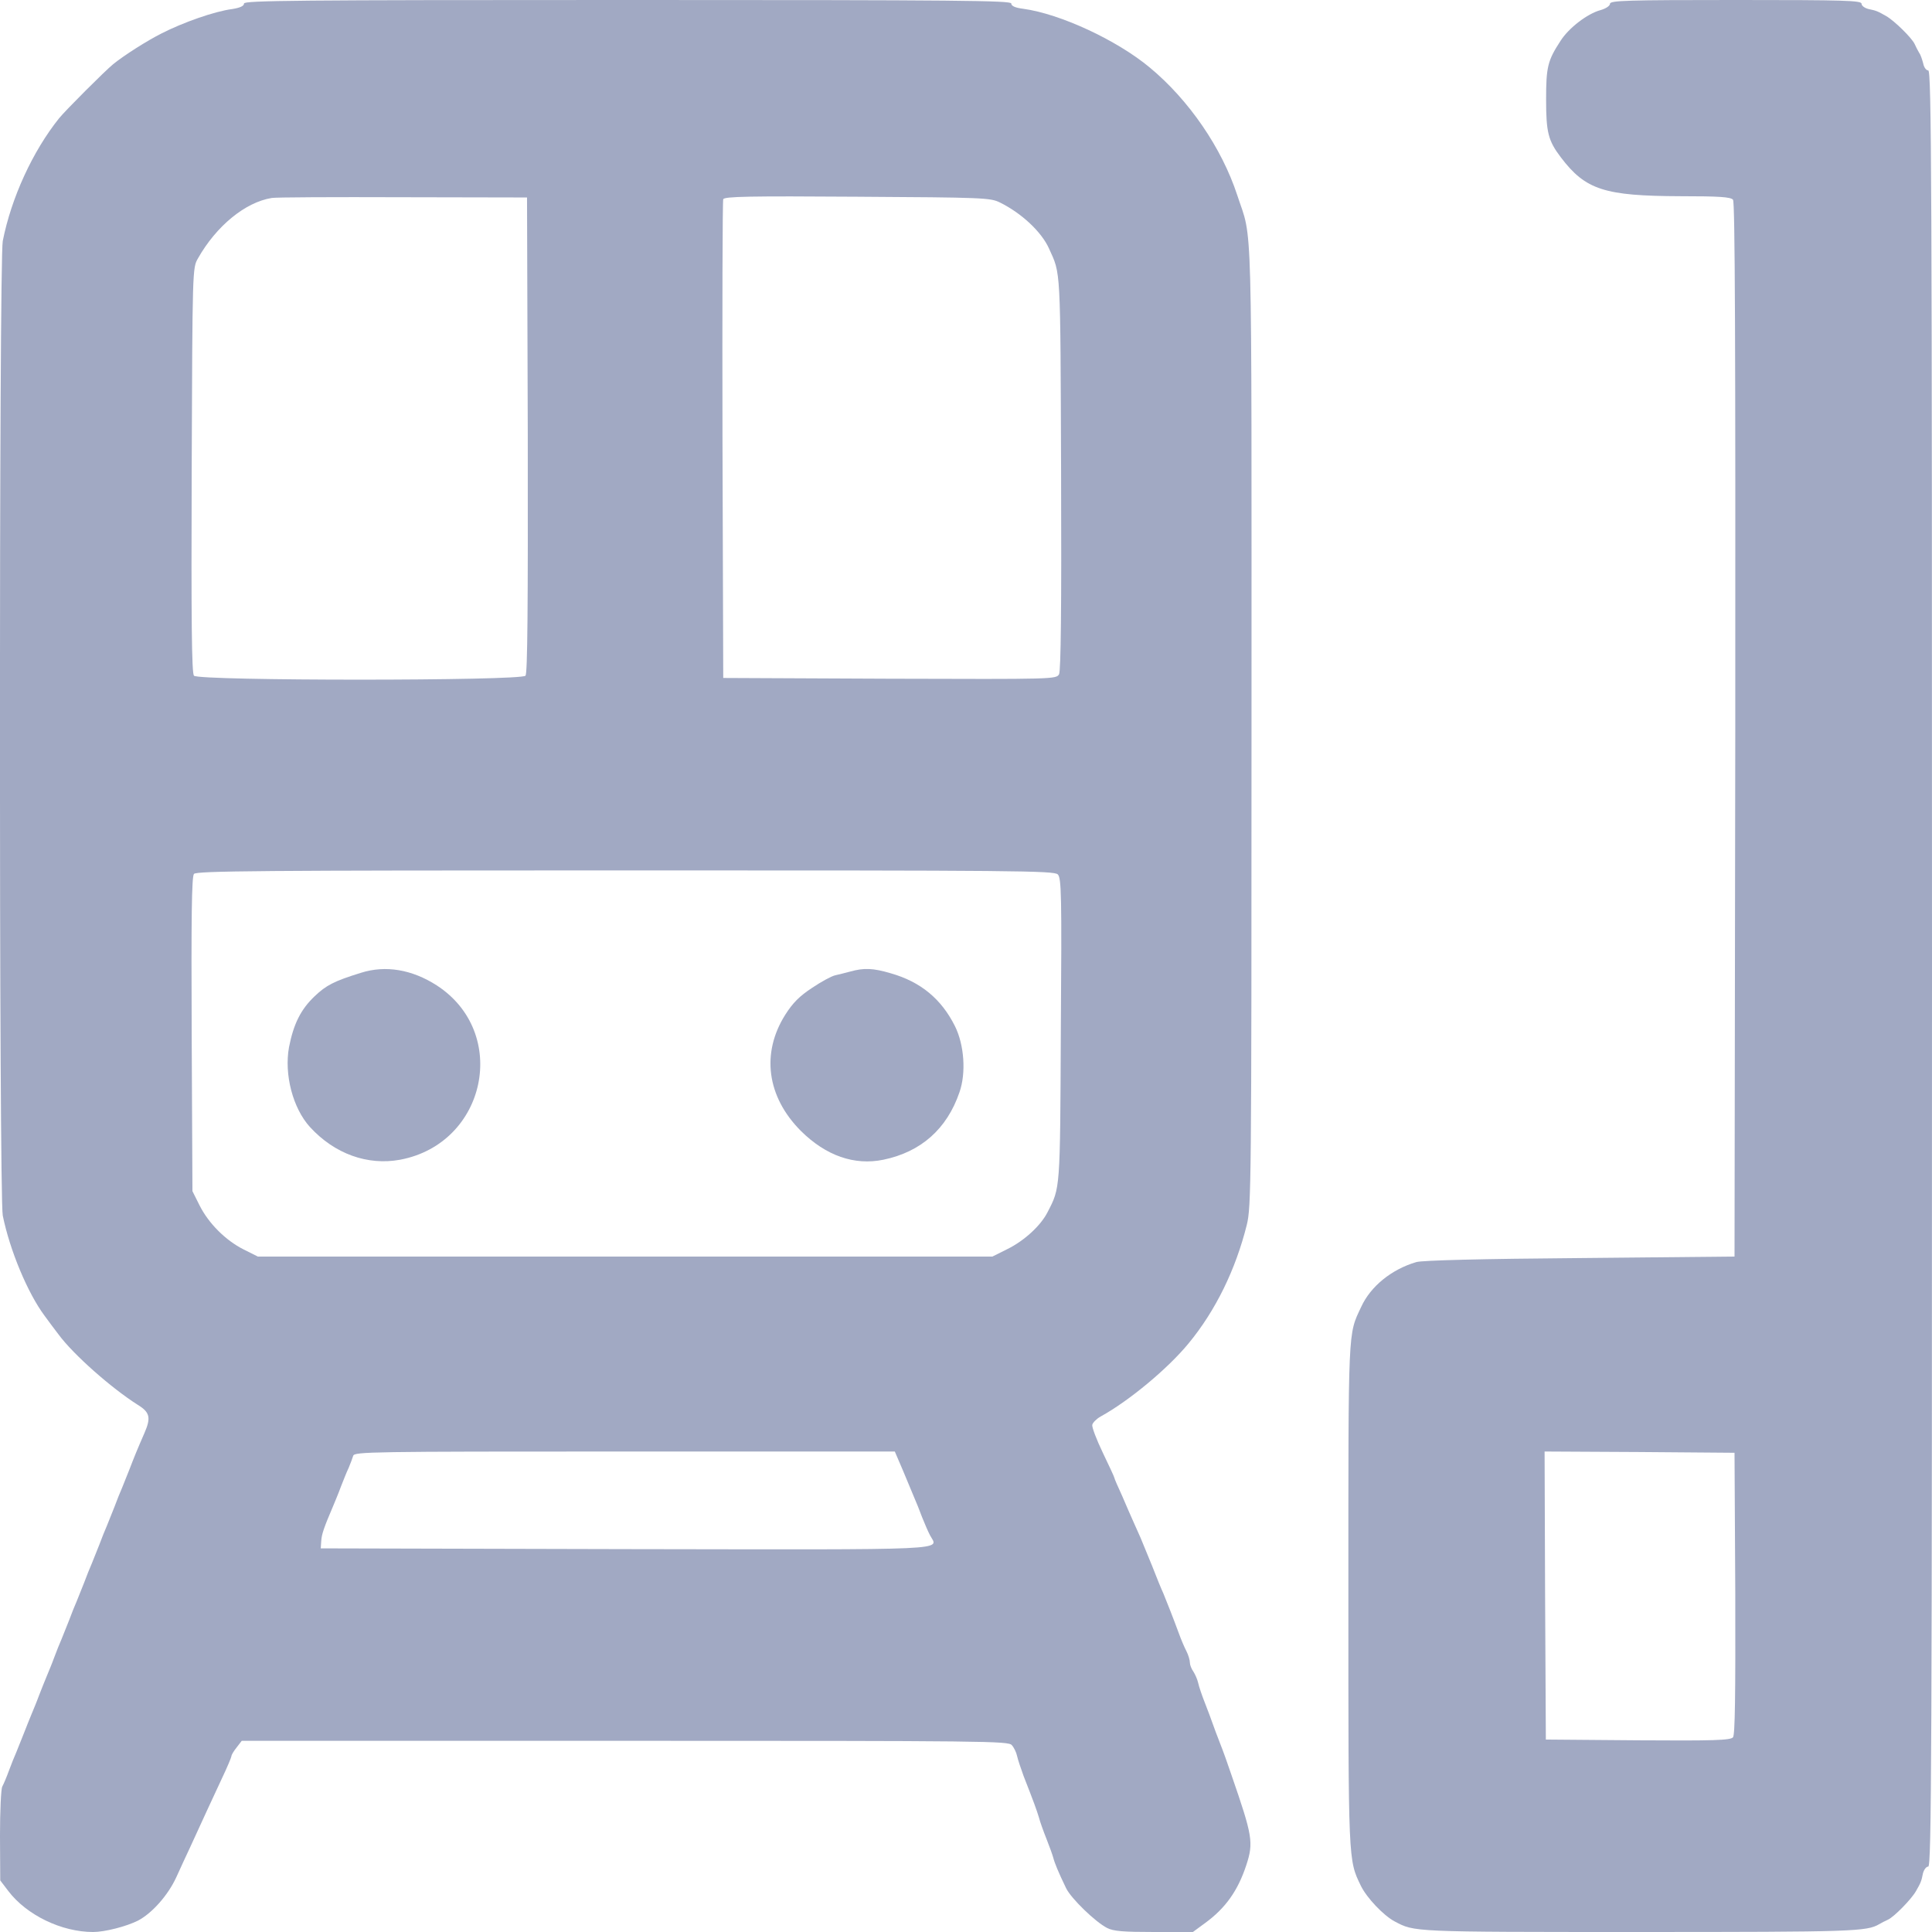 <?xml version="1.0" standalone="no"?>
<!DOCTYPE svg PUBLIC "-//W3C//DTD SVG 20010904//EN"
 "http://www.w3.org/TR/2001/REC-SVG-20010904/DTD/svg10.dtd">
<svg version="1.0" xmlns="http://www.w3.org/2000/svg"
 width="768pt" height="768pt" viewBox="0 0 768 768"
 preserveAspectRatio="xMidYMid meet">
<g transform="translate(0,768) scale(0.1,-0.1)"
fill="#a1a9c3" stroke="none">
<path d="M970 7666 c0 -10 -16 -17 -47 -22 -70 -9 -195 -53 -281 -97 -56 -28
-149 -87 -192 -122 -32 -26 -189 -183 -215 -215 -105 -131 -190 -316 -224
-488 -15 -76 -15 -3800 0 -3874 28 -138 99 -308 166 -398 18 -25 43 -58 56
-75 59 -80 210 -213 314 -279 49 -30 54 -51 27 -113 -28 -64 -41 -96 -59 -143
-10 -25 -23 -58 -30 -75 -7 -16 -21 -50 -30 -75 -10 -25 -23 -58 -30 -75 -7
-16 -21 -50 -30 -75 -10 -25 -23 -58 -30 -75 -7 -16 -21 -50 -30 -75 -10 -25
-23 -58 -30 -75 -7 -16 -21 -50 -30 -75 -10 -25 -23 -58 -30 -75 -7 -16 -21
-50 -30 -75 -9 -25 -23 -58 -30 -75 -7 -16 -20 -50 -30 -75 -9 -25 -23 -58
-30 -75 -7 -16 -20 -50 -30 -75 -10 -25 -23 -58 -30 -75 -7 -16 -21 -50 -30
-75 -9 -25 -21 -53 -26 -62 -5 -10 -9 -98 -9 -195 l1 -178 32 -42 c73 -96 212
-163 337 -163 47 0 132 22 178 45 56 29 120 101 153 173 17 37 41 90 54 117
54 119 90 195 126 273 22 46 39 87 39 91 0 5 9 20 21 35 l20 26 1523 0 c1438
0 1524 -1 1538 -17 9 -10 18 -29 21 -43 3 -14 15 -50 26 -80 40 -102 52 -135
61 -165 4 -16 18 -55 30 -85 12 -30 24 -64 27 -75 5 -20 20 -57 51 -121 20
-41 116 -134 163 -158 25 -13 65 -16 187 -16 l154 0 49 36 c81 59 130 129 163
229 30 91 25 117 -59 360 -13 39 -33 95 -45 125 -12 30 -25 66 -30 80 -5 14
-18 50 -30 80 -12 30 -24 66 -27 80 -3 14 -12 34 -19 45 -8 11 -14 27 -14 36
0 10 -6 30 -14 46 -8 15 -21 46 -29 68 -22 60 -48 126 -62 160 -8 17 -28 66
-45 110 -18 44 -39 95 -46 112 -8 18 -21 47 -29 65 -8 18 -28 63 -44 101 -17
37 -31 69 -31 72 0 3 -21 48 -46 100 -25 52 -44 102 -42 111 2 9 17 24 33 33
113 62 268 191 350 291 108 131 187 294 231 470 18 72 19 153 19 1985 0 2104
5 1920 -57 2110 -61 186 -191 377 -348 507 -131 109 -356 213 -502 233 -32 4
-48 11 -48 21 0 12 -205 14 -1525 14 -1320 0 -1525 -2 -1525 -14z m1128 -1715
c1 -689 -1 -947 -9 -957 -17 -21 -1301 -21 -1318 0 -9 10 -11 218 -9 817 3
802 3 804 25 842 73 129 188 223 293 240 14 3 248 4 520 3 l495 -1 3 -944z
m1877 924 c85 -42 165 -116 195 -183 47 -104 45 -64 48 -890 2 -541 -1 -788
-8 -802 -11 -20 -20 -20 -673 -18 l-662 3 -3 945 c-1 520 0 951 3 958 4 11
105 13 532 10 502 -3 530 -4 568 -23z m230 -2671 c14 -15 16 -75 12 -618 -3
-641 -2 -626 -53 -725 -27 -53 -92 -113 -159 -146 l-60 -30 -1460 0 -1460 0
-56 28 c-72 36 -140 104 -176 176 l-28 56 -3 623 c-2 466 0 627 9 638 10 12
260 14 1715 14 1554 0 1704 -1 1719 -16z m-615 -2371 c18 -43 38 -91 45 -108
7 -16 21 -50 30 -75 10 -25 24 -58 32 -73 32 -61 118 -57 -1209 -55 l-1213 3
2 30 c2 27 10 51 48 140 7 17 21 50 30 75 10 25 23 59 31 75 7 17 15 38 18 48
5 16 65 17 1079 17 l1074 0 33 -77z"/>
<path d="M1435 3813 c-107 -33 -139 -50 -184 -93 -56 -53 -84 -111 -102 -202
-20 -109 15 -243 83 -318 98 -107 229 -154 359 -130 343 65 435 505 145 693
-98 63 -203 81 -301 50z"/>
<path d="M3380 3818 c-19 -5 -46 -12 -60 -15 -14 -3 -55 -25 -92 -50 -50 -33
-76 -59 -106 -106 -97 -153 -74 -327 62 -463 99 -98 212 -138 328 -114 149 31
252 122 302 268 27 77 19 189 -18 263 -54 108 -136 176 -255 210 -71 21 -107
22 -161 7z"/>
<path d="M6400 7665 c0 -8 -16 -19 -37 -25 -53 -14 -128 -72 -160 -123 -51
-78 -57 -104 -57 -232 0 -131 8 -164 59 -231 98 -129 173 -153 476 -154 153 0
199 -3 208 -14 8 -10 10 -568 9 -2107 l-3 -2094 -615 -6 c-386 -3 -628 -9
-650 -16 -99 -29 -182 -97 -219 -178 -53 -113 -51 -71 -51 -1144 0 -1069 -1
-1053 50 -1158 23 -47 89 -117 134 -141 80 -42 64 -42 970 -42 855 0 906 2
956 31 8 5 24 13 35 18 24 11 92 80 111 113 19 33 22 40 28 71 4 15 13 27 21
27 13 0 15 424 15 3570 0 3146 -2 3570 -15 3570 -8 0 -17 12 -20 28 -4 15 -10
34 -16 42 -5 8 -13 24 -18 35 -11 24 -80 92 -113 111 -33 19 -40 22 -70 28
-16 4 -28 13 -28 21 0 13 -65 15 -500 15 -432 0 -500 -2 -500 -15z m498 -6319
c1 -407 -1 -562 -9 -572 -10 -12 -77 -14 -378 -12 l-366 3 -3 573 -2 572 377
-2 378 -3 3 -559z"/>
</g>
</svg>
